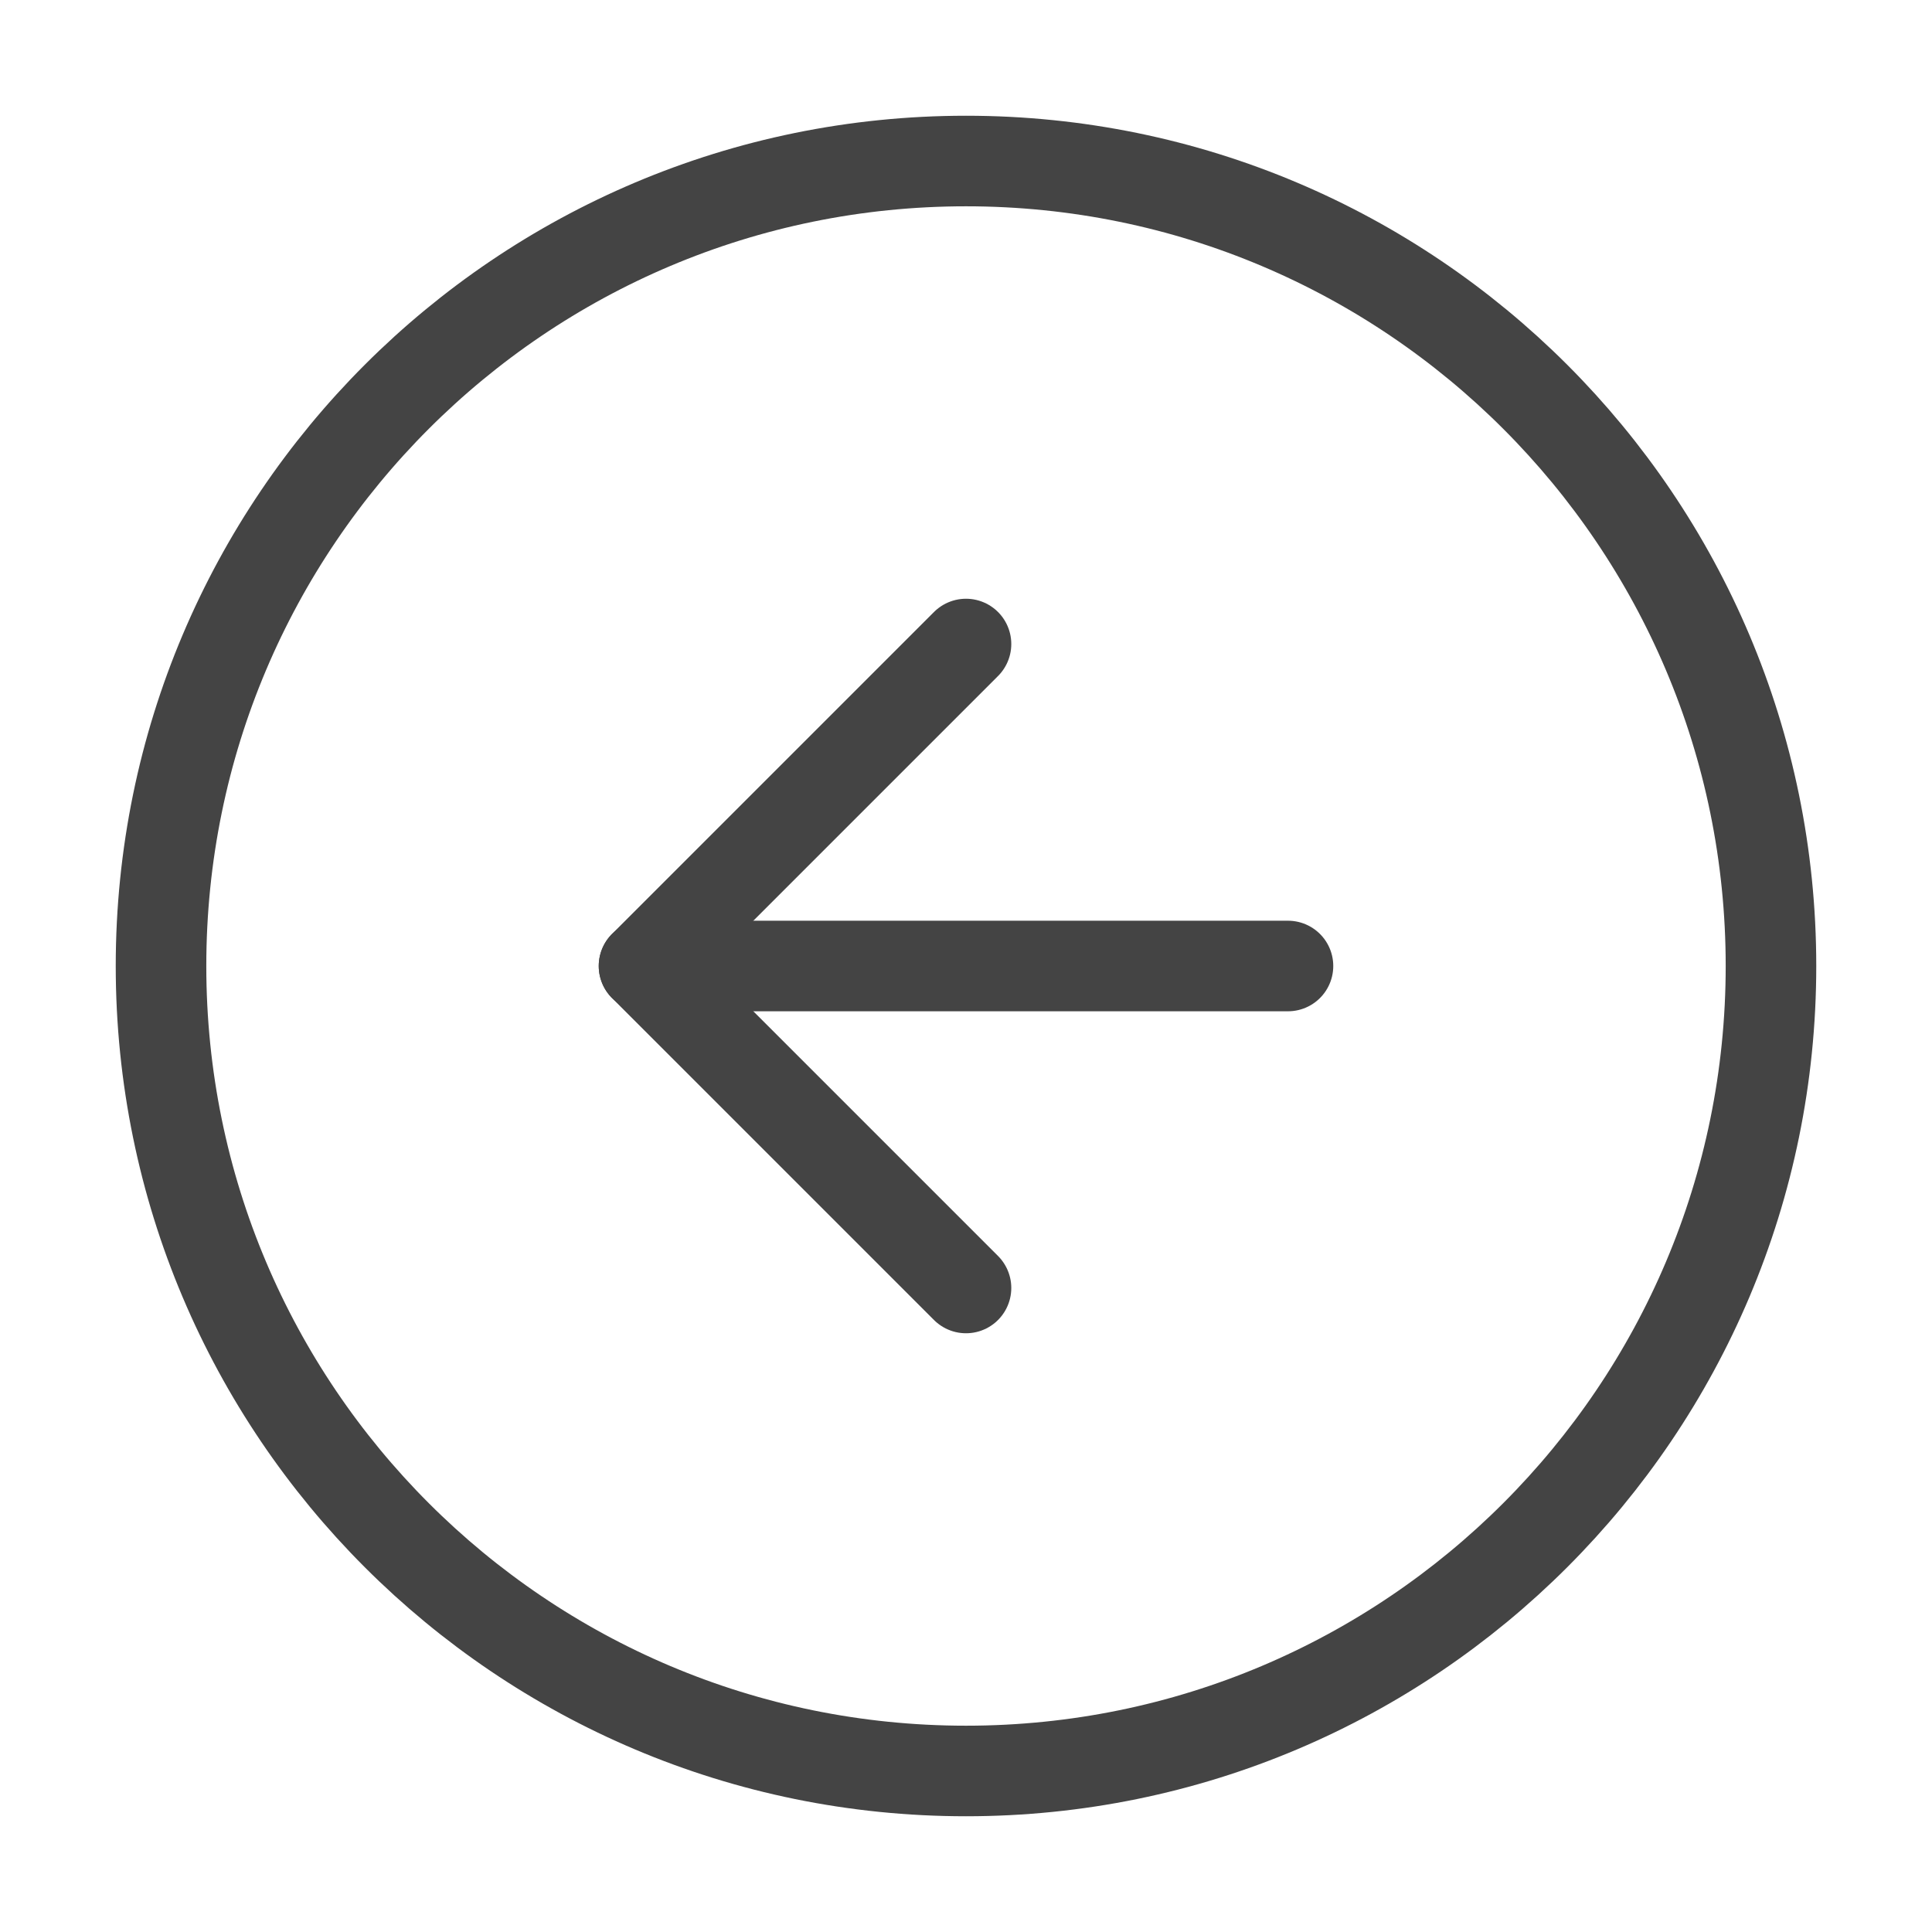 <svg width="32" height="32" viewBox="0 0 32 32" fill="none" xmlns="http://www.w3.org/2000/svg">
<path d="M16 29.333C23.364 29.333 29.333 23.364 29.333 16C29.333 8.636 23.364 2.667 16 2.667C8.636 2.667 2.667 8.636 2.667 16C2.667 23.364 8.636 29.333 16 29.333Z" stroke="#444444" stroke-width="1.5" stroke-linecap="round" stroke-linejoin="round"/>
<path d="M16 10.667L10.667 16L16 21.333" stroke="#444444" stroke-width="1.5" stroke-linecap="round" stroke-linejoin="round"/>
<path d="M21.333 16H10.667" stroke="#444444" stroke-width="1.5" stroke-linecap="round" stroke-linejoin="round"/>
</svg>
